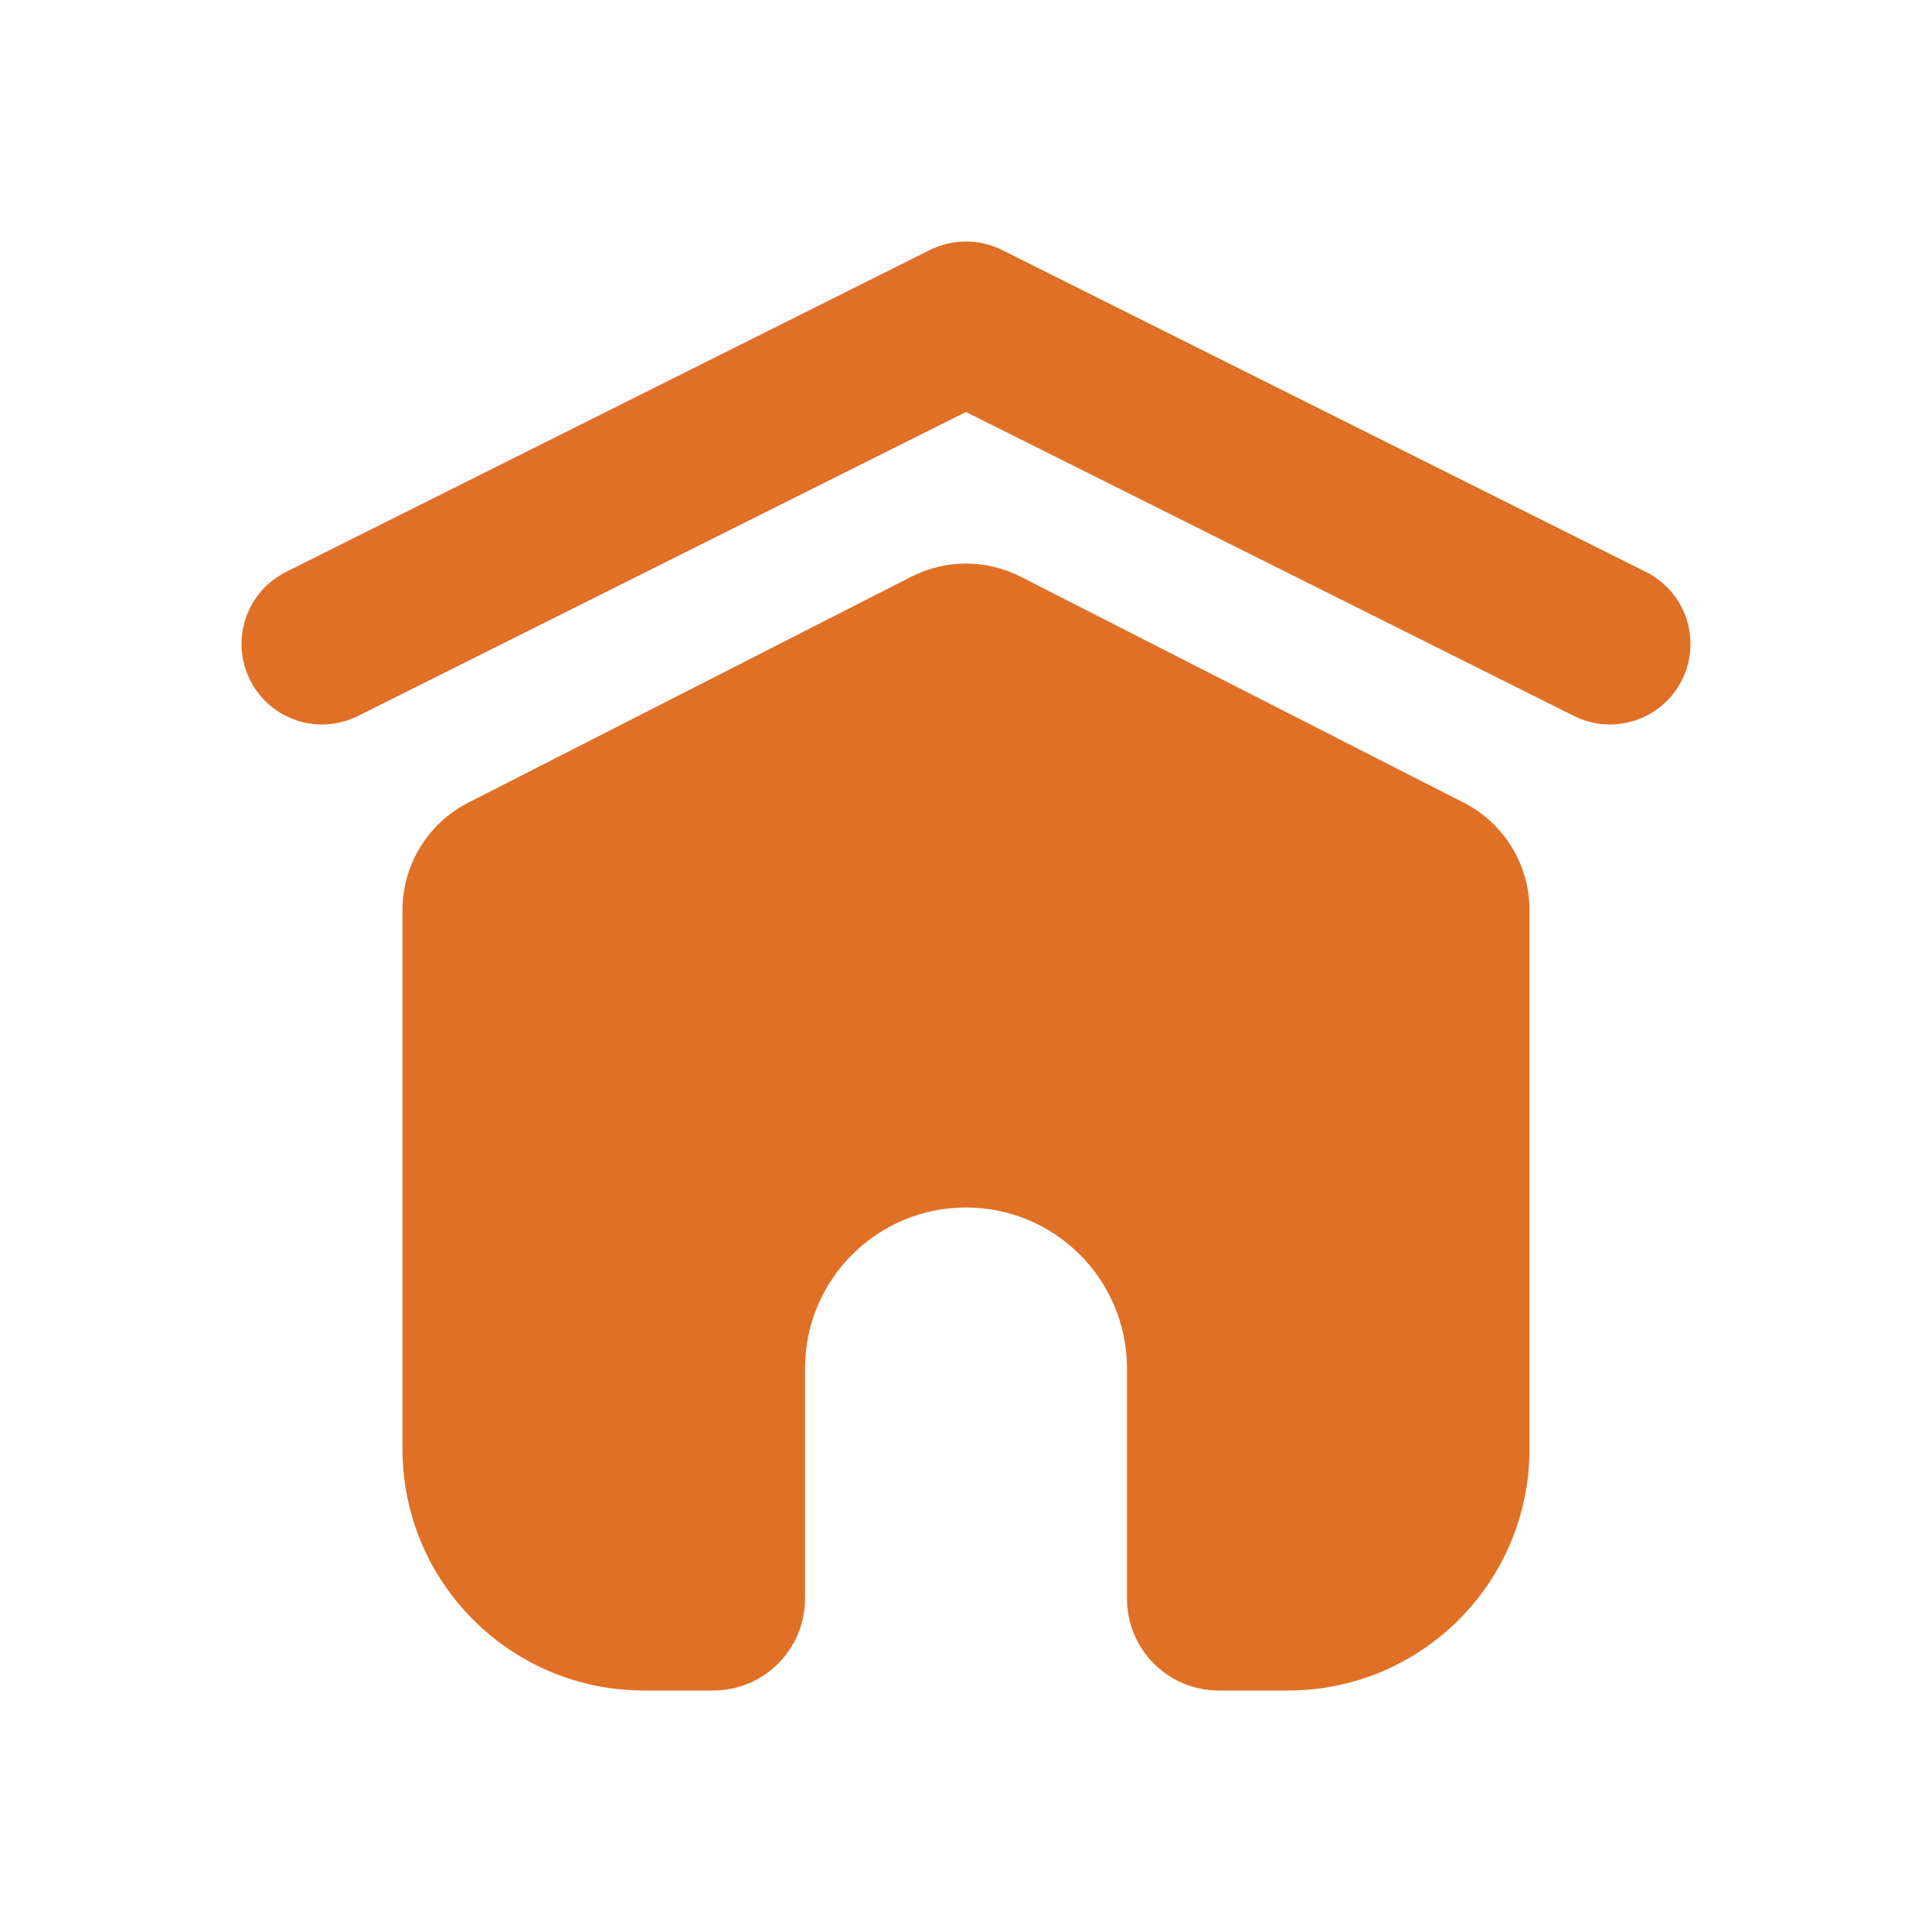 <svg width="24" height="24" viewBox="0 0 24 24" fill="none" xmlns="http://www.w3.org/2000/svg">
<path d="M12.681 7.165C12.253 6.946 11.747 6.946 11.319 7.165L5.819 9.97C5.316 10.226 5 10.742 5 11.306V18C5 19.657 6.343 21 8 21H8.86C9.49 21 10 20.489 10 19.86V17C10 15.895 10.895 15 12 15C13.105 15 14 15.895 14 17V19.86C14 20.489 14.51 21 15.139 21H16C17.657 21 19 19.657 19 18V11.306C19 10.742 18.684 10.226 18.181 9.97L12.681 7.165Z" fill="#E07026"/>
<path fill-rule="evenodd" clip-rule="evenodd" d="M3.106 8.447C3.353 8.941 3.953 9.141 4.447 8.894L12 5.118L19.553 8.894C20.047 9.141 20.647 8.941 20.894 8.447C21.141 7.953 20.941 7.352 20.447 7.105L12.447 3.105C12.166 2.965 11.834 2.965 11.553 3.105L3.553 7.105C3.059 7.352 2.859 7.953 3.106 8.447Z" fill="#E07026"/>
</svg>
